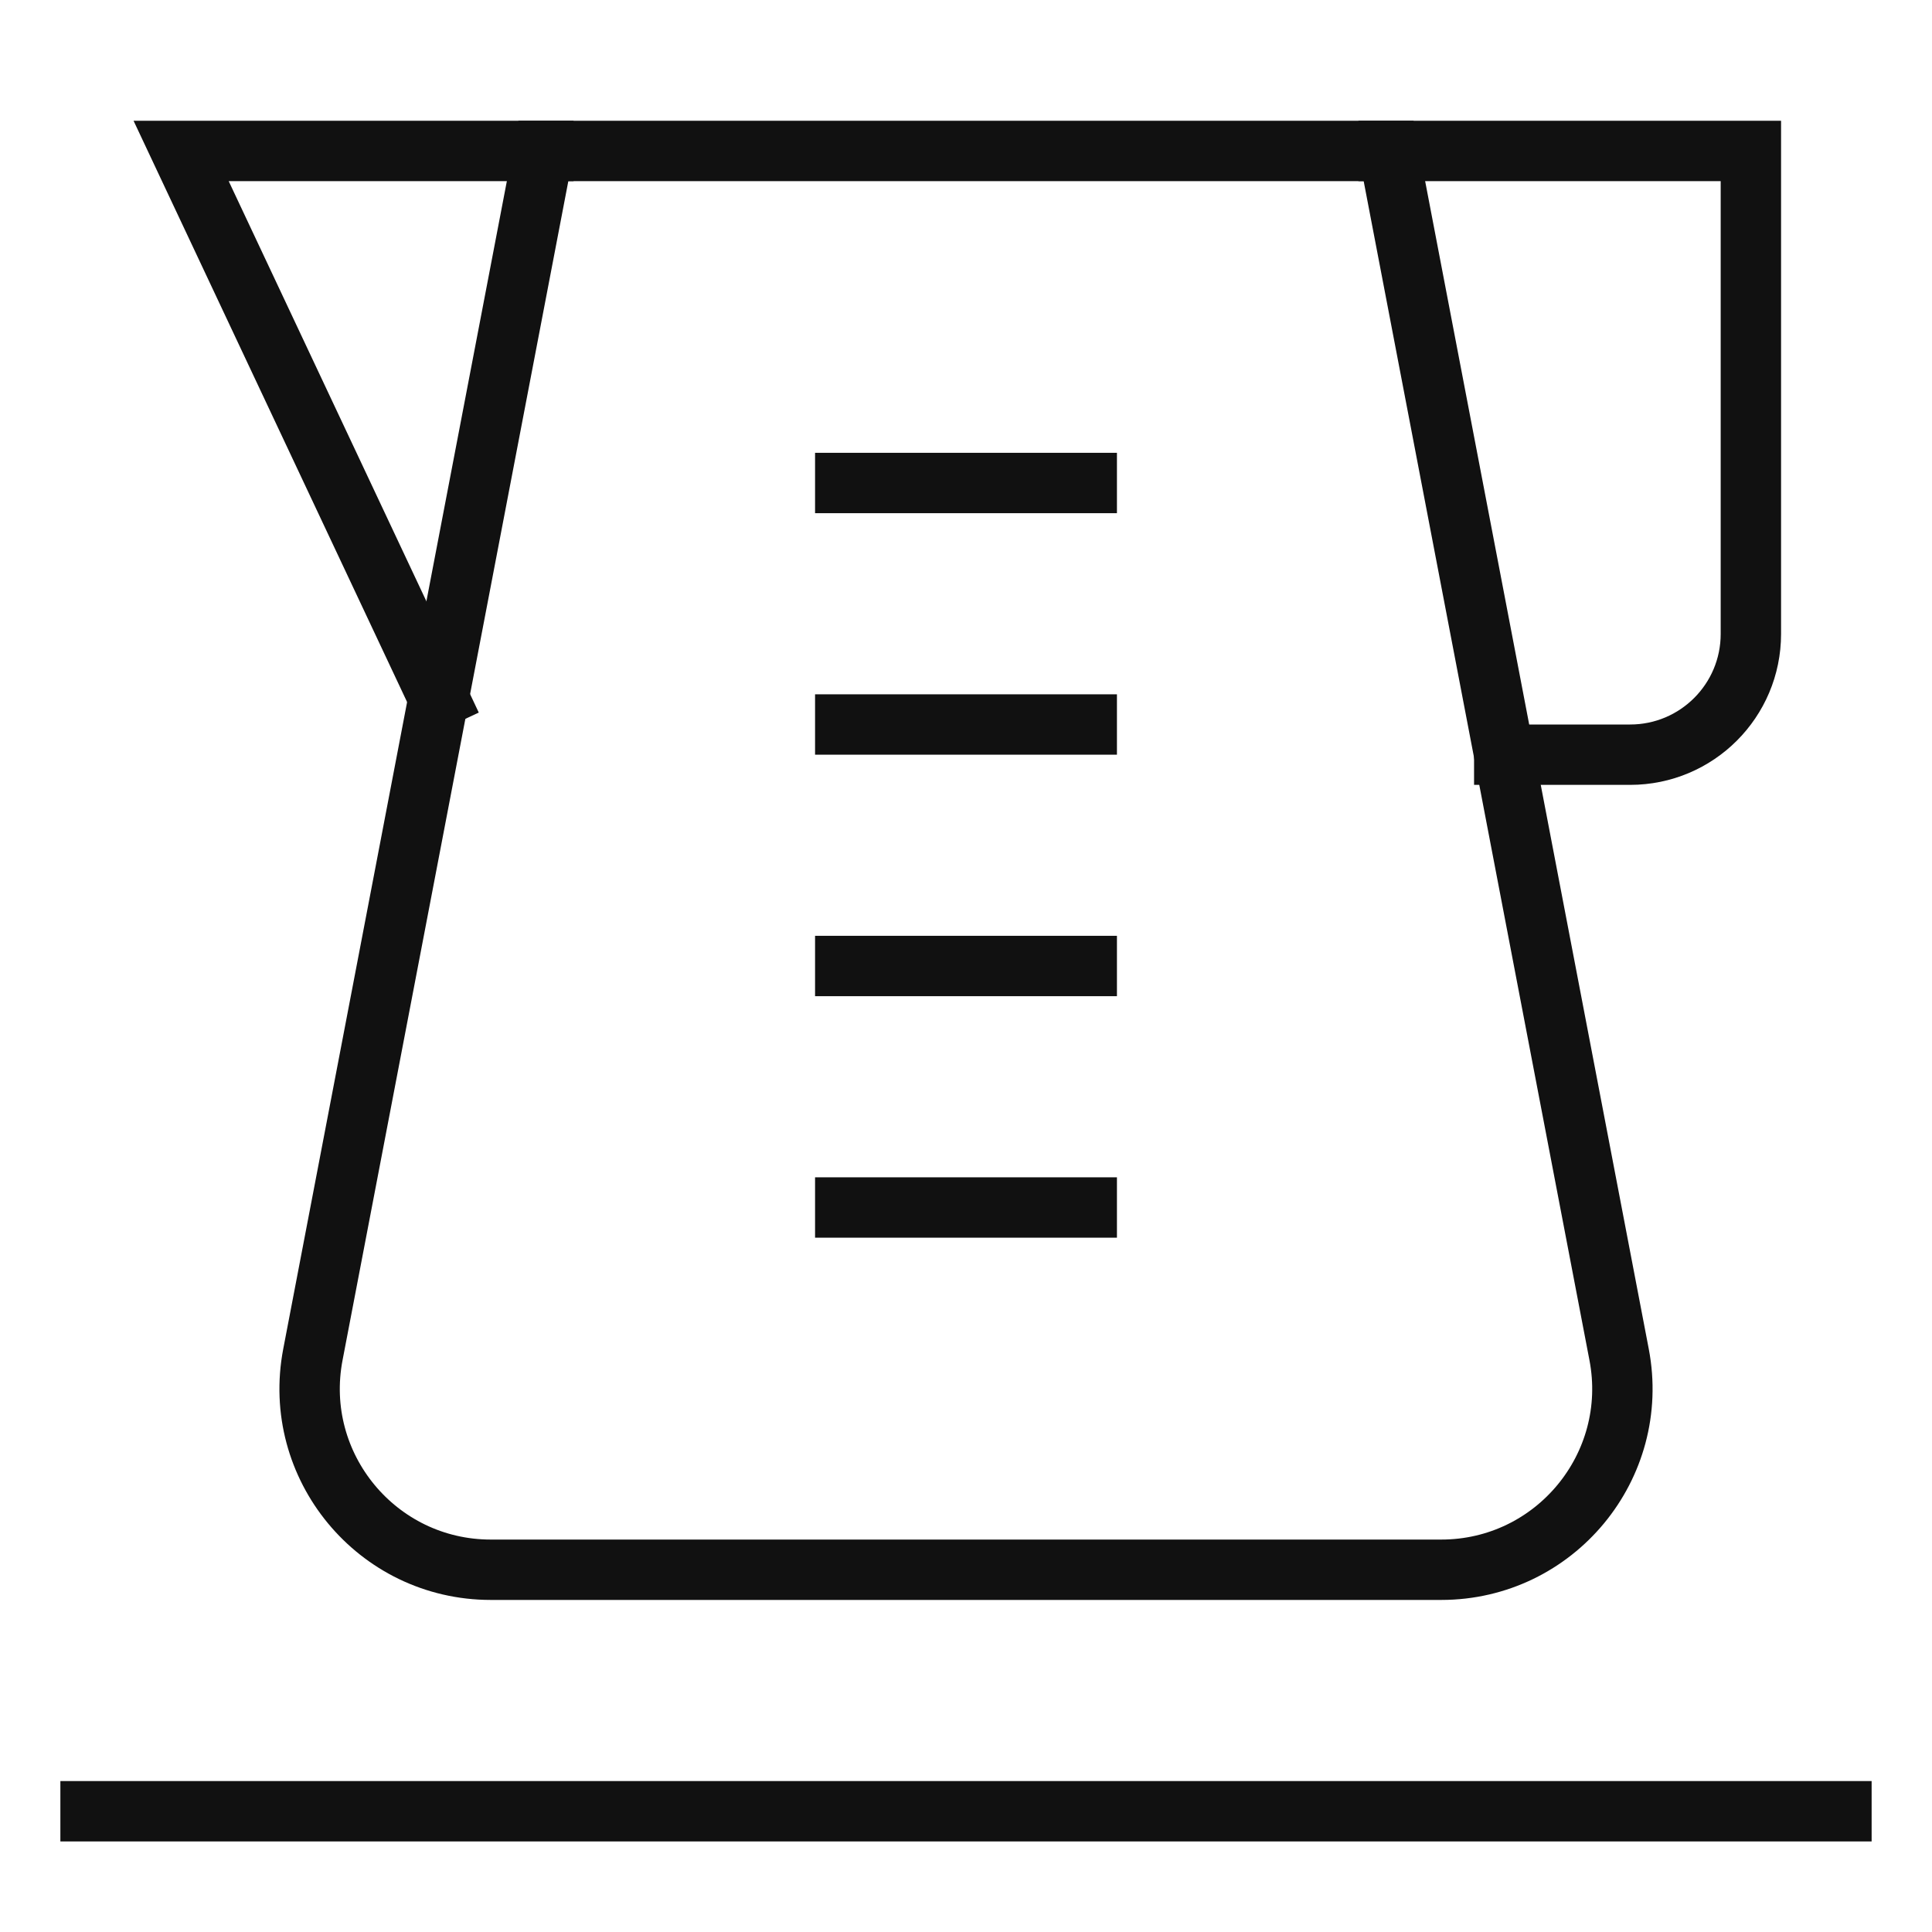 <svg xmlns="http://www.w3.org/2000/svg" viewBox="0 0 64 64" width="64" height="64"><title>kettle</title><g class="nc-icon-wrapper" stroke-linecap="square" stroke-linejoin="miter" stroke-width="2" fill="#111111" stroke="#111111"><polyline data-cap="butt" fill="none" stroke="#111111" stroke-miterlimit="10" points="18,5 6,5 14.529,23.125 " stroke-linecap="butt"/> <path data-cap="butt" fill="none" stroke="#111111" stroke-miterlimit="10" d="M46,5h12v16c0,2.209-1.791,4-4,4 h-4.17" stroke-linecap="butt"/> <path fill="none" stroke="#111111" stroke-miterlimit="10" d="M47.742,52H16.258 c-3.766,0-6.601-3.429-5.893-7.128L18,5h28l7.635,39.872C54.343,48.571,51.508,52,47.742,52z"/> <line data-color="color-2" fill="none" stroke-miterlimit="10" x1="3" y1="60" x2="61" y2="60"/> <line data-color="color-2" fill="none" stroke-miterlimit="10" x1="28" y1="16" x2="36" y2="16"/> <line data-color="color-2" fill="none" stroke-miterlimit="10" x1="28" y1="24" x2="36" y2="24"/> <line data-color="color-2" fill="none" stroke-miterlimit="10" x1="28" y1="32" x2="36" y2="32"/> <line data-color="color-2" fill="none" stroke-miterlimit="10" x1="28" y1="40" x2="36" y2="40"/></g></svg>